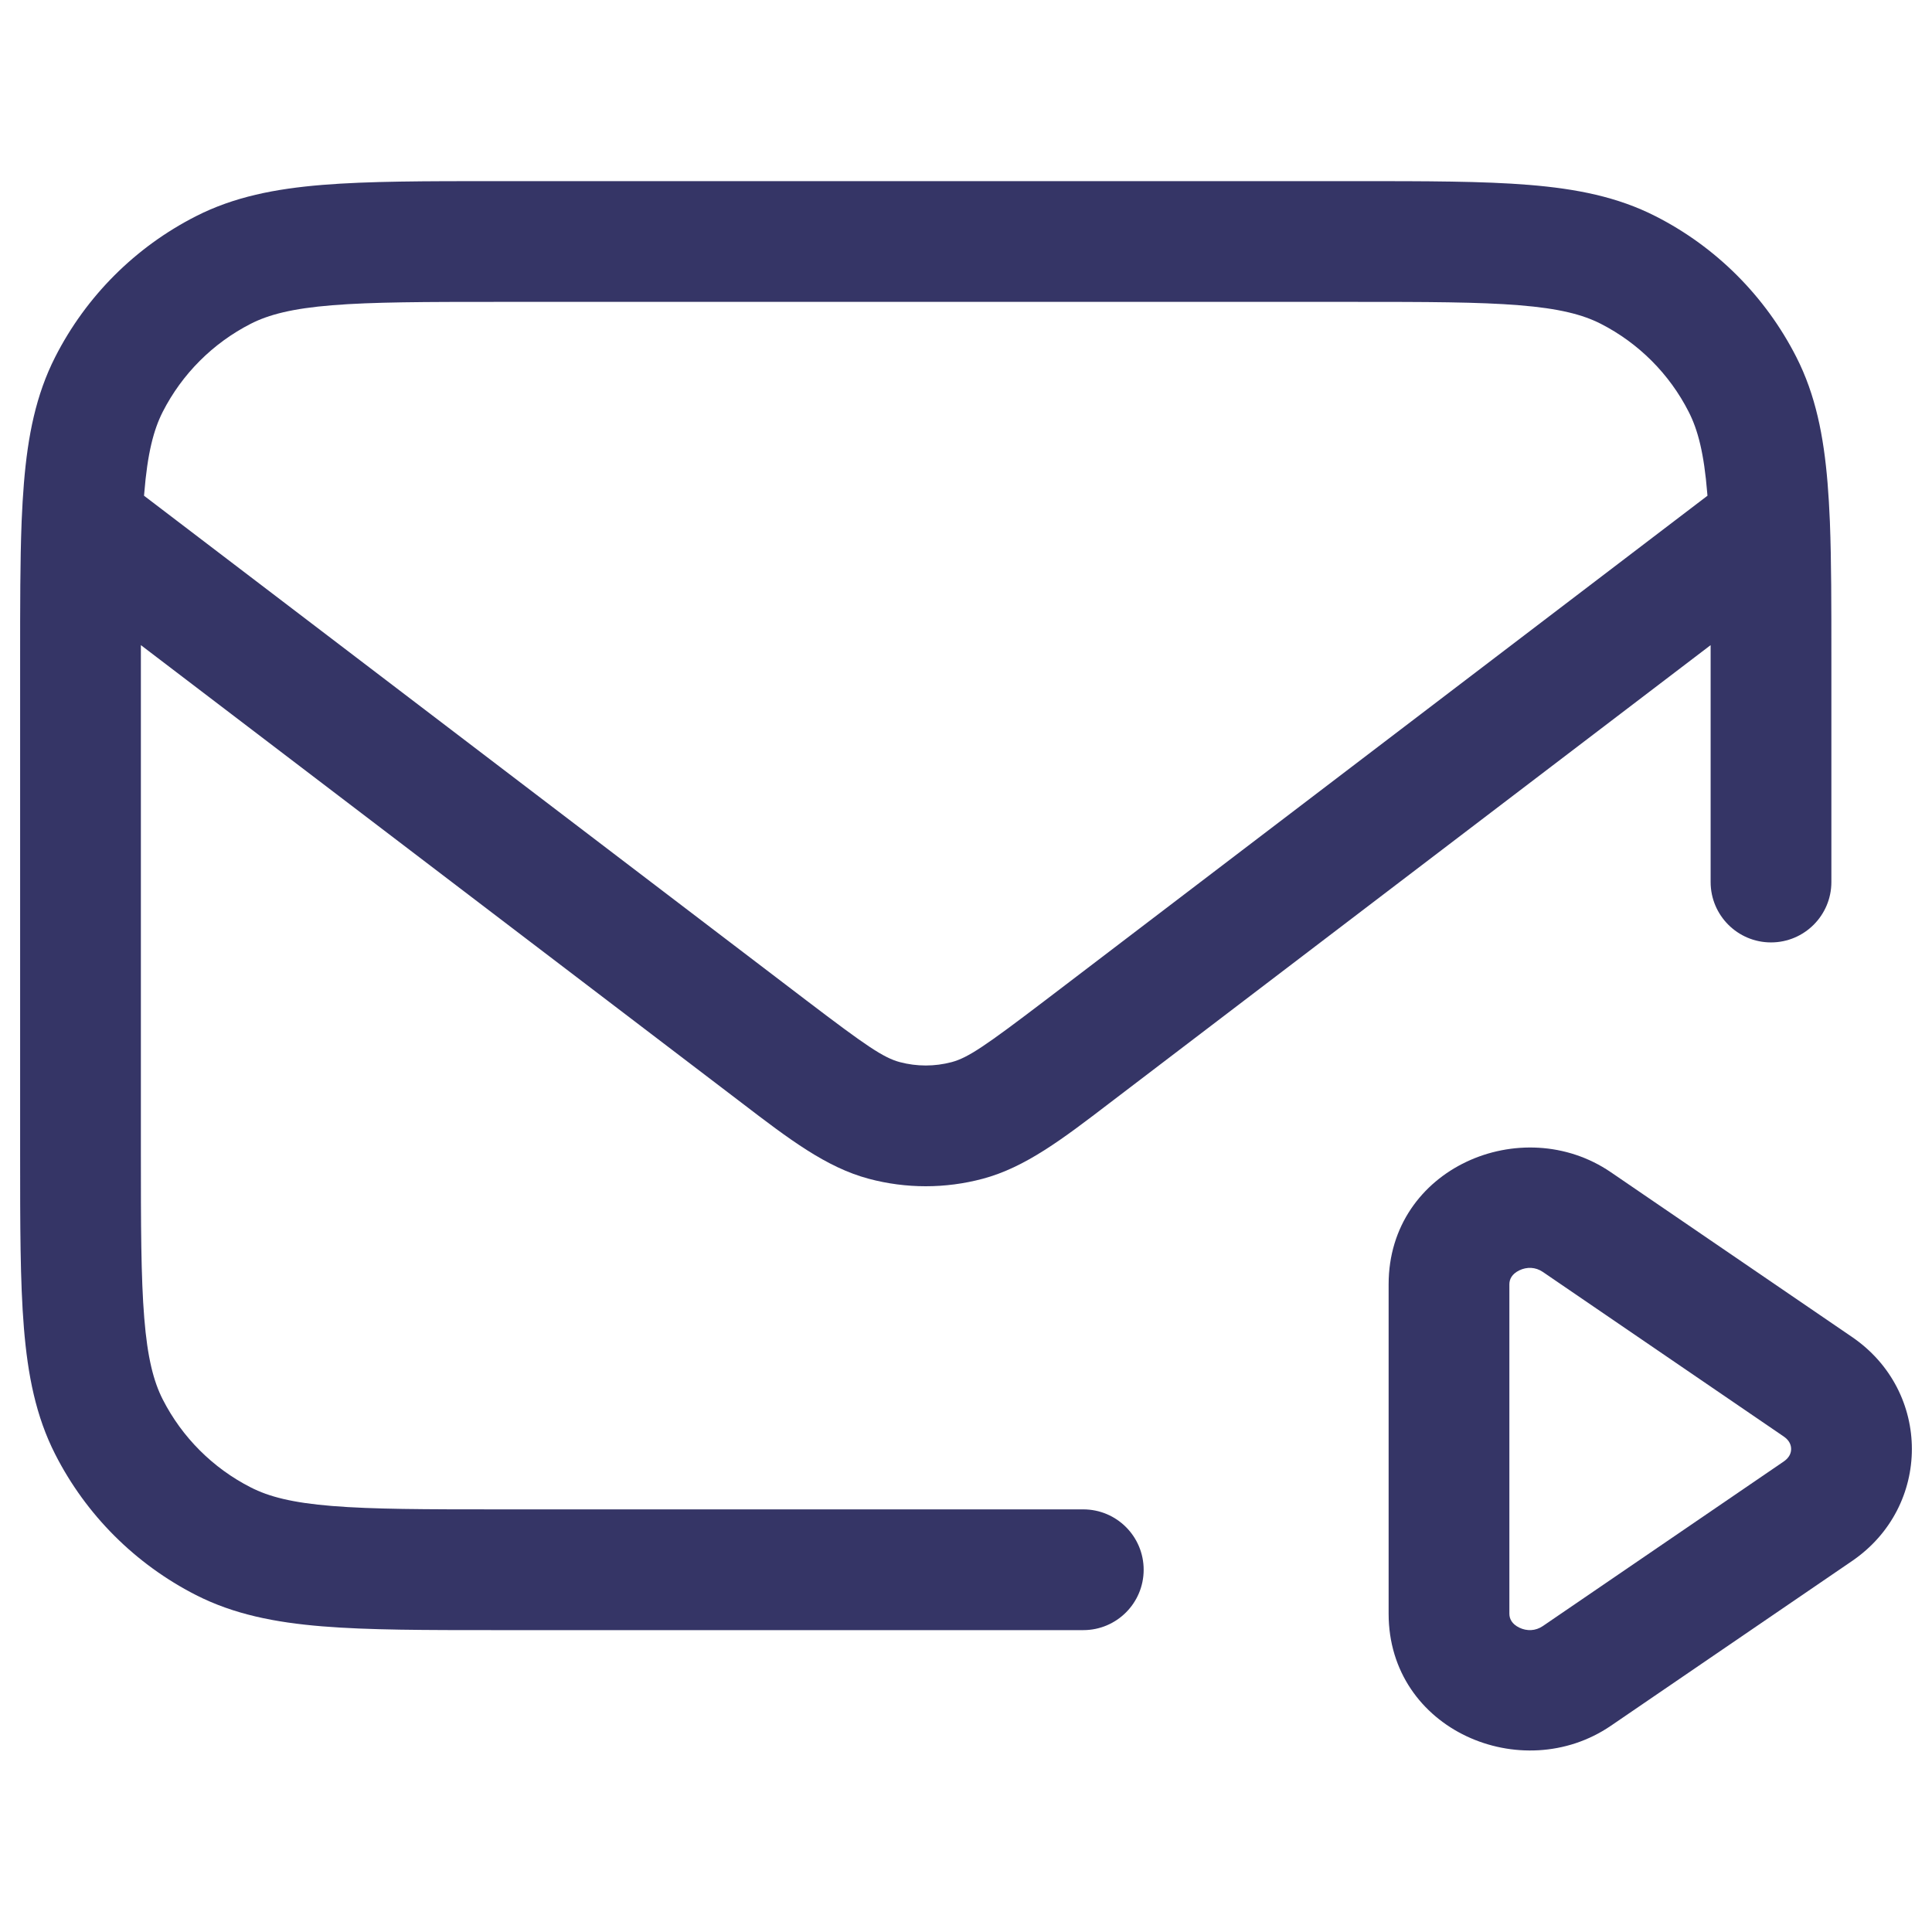 <svg width="24" height="24" viewBox="0 0 24 24" fill="none" xmlns="http://www.w3.org/2000/svg">
<path fill-rule="evenodd" clip-rule="evenodd" d="M6.168 2.25H16.832C17.715 2.25 18.423 2.25 18.996 2.297C19.584 2.345 20.095 2.446 20.566 2.686C21.319 3.069 21.93 3.681 22.314 4.434C22.554 4.905 22.655 5.416 22.703 6.004C22.715 6.151 22.724 6.306 22.731 6.471C22.731 6.479 22.732 6.488 22.732 6.496C22.75 6.97 22.75 7.522 22.75 8.168V10.957C22.75 11.371 22.414 11.707 22 11.707C21.586 11.707 21.25 11.371 21.25 10.957L21.25 8.014L13.787 13.7C13.199 14.15 12.737 14.502 12.208 14.643C11.744 14.767 11.256 14.767 10.792 14.643C10.263 14.502 9.801 14.15 9.213 13.7L1.75 8.014L1.75 14.3C1.75 15.223 1.751 15.869 1.792 16.373C1.832 16.869 1.908 17.161 2.022 17.385C2.262 17.855 2.645 18.238 3.115 18.477C3.339 18.592 3.631 18.668 4.126 18.708C4.631 18.749 5.278 18.75 6.2 18.75H13.457C13.871 18.75 14.207 19.086 14.207 19.5C14.207 19.914 13.871 20.25 13.457 20.25H6.168C5.285 20.25 4.577 20.25 4.004 20.203C3.416 20.155 2.905 20.054 2.434 19.814C1.681 19.43 1.069 18.819 0.686 18.066C0.446 17.595 0.345 17.084 0.297 16.496C0.25 15.923 0.25 15.215 0.25 14.332V8.168C0.25 7.523 0.25 6.971 0.268 6.497C0.268 6.488 0.269 6.479 0.269 6.47C0.276 6.306 0.285 6.151 0.297 6.004C0.345 5.416 0.446 4.905 0.686 4.434C1.069 3.681 1.681 3.069 2.434 2.686C2.905 2.446 3.416 2.345 4.004 2.297C4.577 2.25 5.285 2.25 6.168 2.25ZM21.208 6.126L21.211 6.158L12.985 12.426C12.236 12.996 12.026 13.139 11.822 13.194C11.611 13.25 11.389 13.25 11.178 13.194C10.974 13.139 10.764 12.996 10.015 12.426L1.789 6.158L1.792 6.126C1.832 5.631 1.908 5.339 2.022 5.115C2.262 4.645 2.645 4.262 3.115 4.022C3.339 3.908 3.631 3.832 4.126 3.792C4.631 3.751 5.278 3.75 6.2 3.75H16.8C17.723 3.75 18.369 3.751 18.873 3.792C19.369 3.832 19.661 3.908 19.885 4.022C20.355 4.262 20.738 4.645 20.977 5.115C21.092 5.339 21.168 5.631 21.208 6.126Z" fill="#353566"/>
<path fill-rule="evenodd" clip-rule="evenodd" d="M20.011 14.562C18.908 13.808 17.25 14.506 17.25 15.954V20.046C17.25 21.494 18.908 22.192 20.011 21.438L23.006 19.392C23.998 18.715 23.998 17.285 23.006 16.608L20.011 14.562ZM18.75 15.954C18.75 15.891 18.781 15.826 18.873 15.781C18.968 15.735 19.075 15.739 19.165 15.8L22.16 17.846C22.229 17.894 22.25 17.951 22.25 18C22.25 18.049 22.229 18.106 22.16 18.154L19.165 20.2C19.075 20.261 18.968 20.265 18.873 20.219C18.781 20.174 18.75 20.109 18.75 20.046V15.954Z" fill="#353566"/>
</svg>
